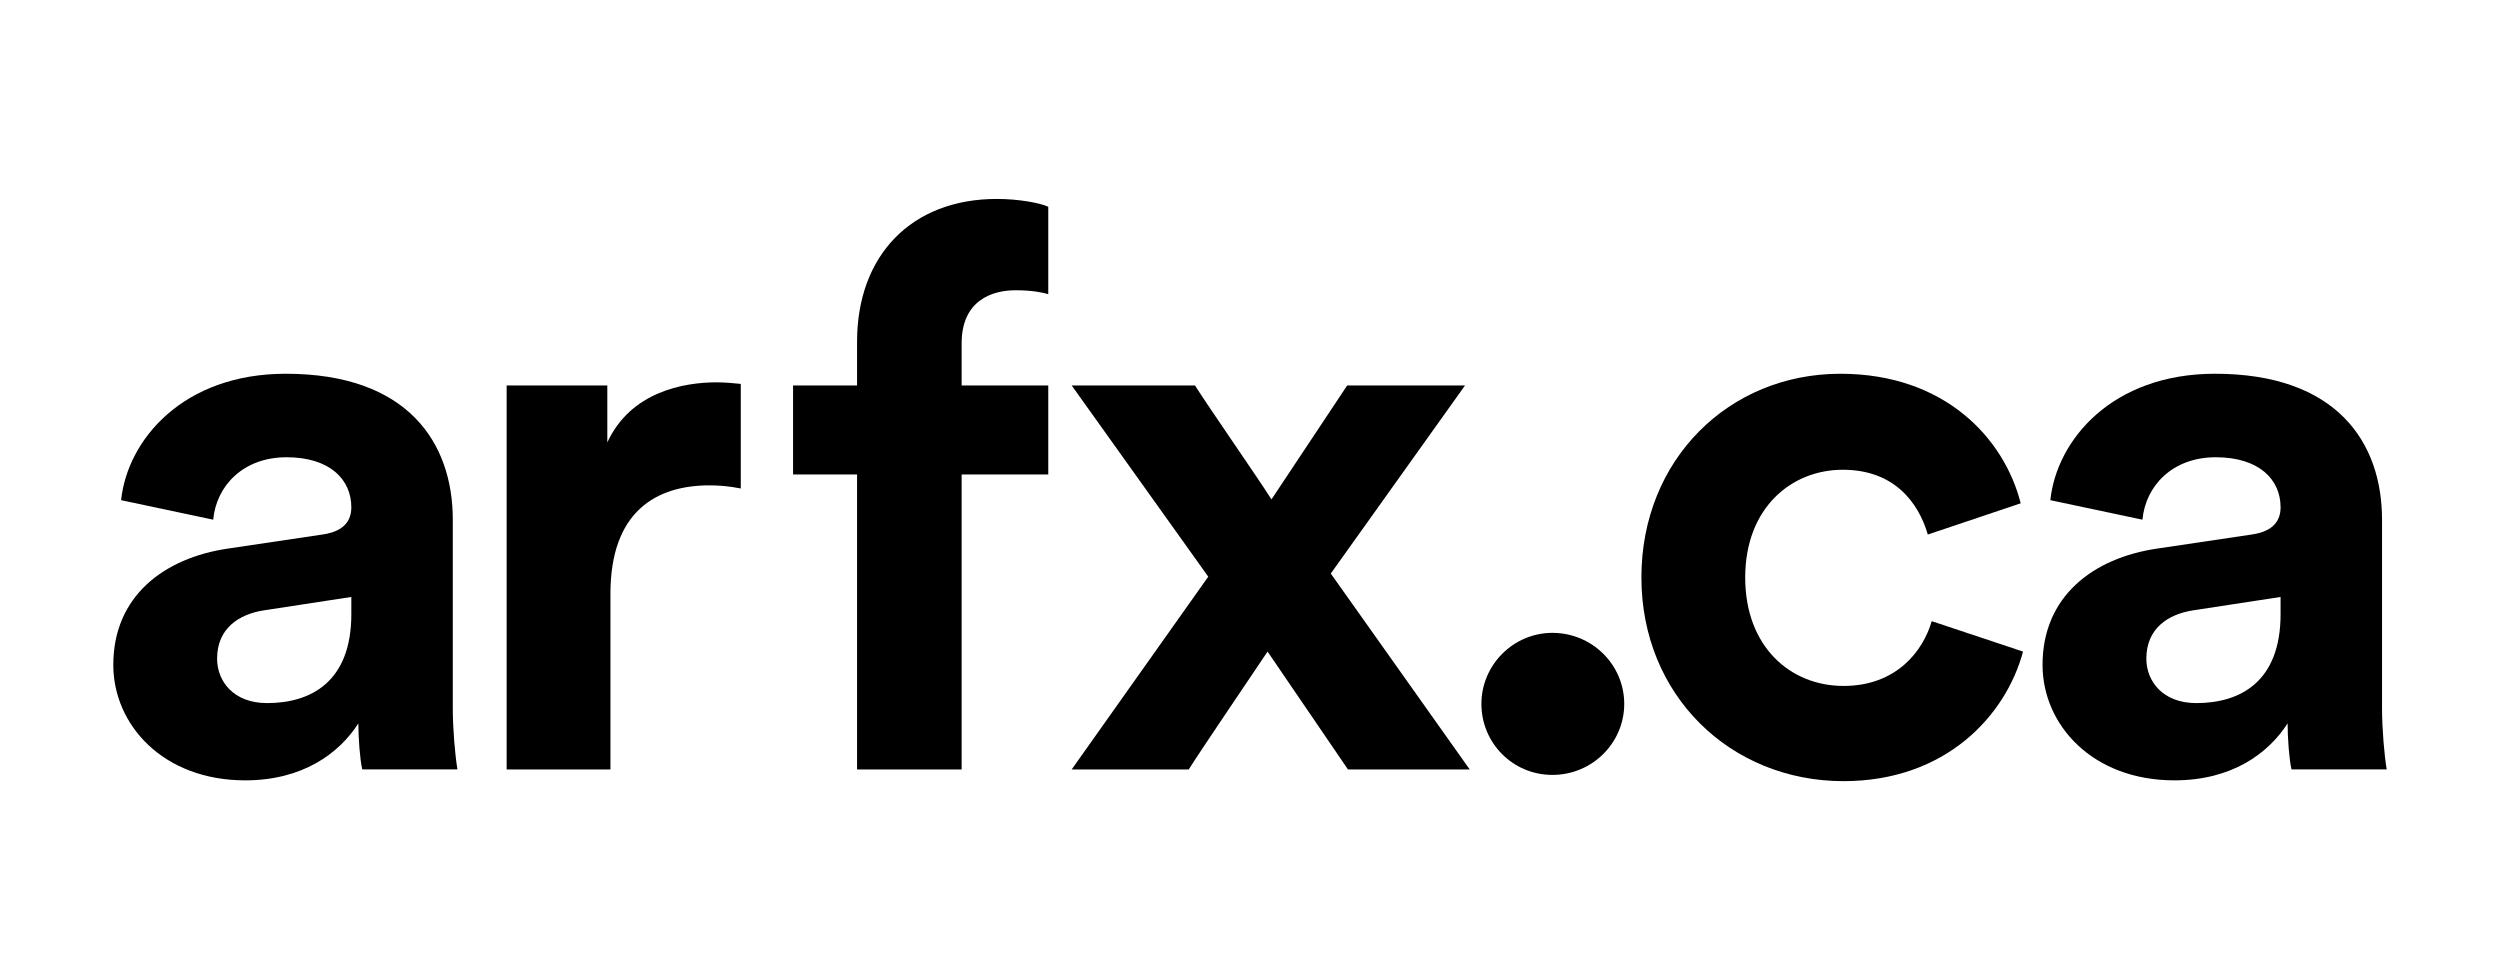 <?xml version="1.0" encoding="UTF-8"?><svg id="uuid-a48aaefb-dde8-4a3d-b48d-d047bfb598f8" xmlns="http://www.w3.org/2000/svg" viewBox="0 0 2754.86 1080"><path d="M251.27,604.49l104.06-15.48c24.08-3.44,31.82-15.48,31.82-30.1,0-30.1-23.22-55.04-71.38-55.04s-77.4,31.82-80.84,68.8l-101.48-21.5c6.88-66.22,67.94-139.32,181.46-139.32,134.16,0,184.04,75.68,184.04,160.82v208.12c0,22.36,2.58,52.46,5.16,67.08h-104.92c-2.58-11.18-4.3-34.4-4.3-50.74-21.5,33.54-61.92,62.78-124.7,62.78-90.3,0-145.34-61.06-145.34-127.28,0-75.68,55.9-117.82,126.42-128.14Zm135.88,72.24v-18.92l-95.46,14.62c-29.24,4.3-52.46,20.64-52.46,53.32,0,24.94,18.06,49.02,55.04,49.02,48.16,0,92.88-23.22,92.88-98.04Z"/><path d="M816.29,538.28c-12.9-2.58-24.08-3.44-34.4-3.44-58.48,0-109.22,28.38-109.22,119.54v193.5h-114.38V424.75h110.94v62.78c25.8-55.9,84.28-66.22,120.4-66.22,9.46,0,18.06,.86,26.66,1.72v115.24Z"/><path d="M1059.67,378.32v46.44h95.46v98.04h-95.46v325.08h-115.24v-325.08h-70.52v-98.04h70.52v-48.16c0-95.46,60.2-157.38,153.94-157.38,24.08,0,47.3,4.3,56.76,8.6v96.32c-6.02-1.72-17.2-4.3-36.12-4.3-25.8,0-59.34,11.18-59.34,58.48Z"/><path d="M1331.43,635.46l-150.5-210.7h135.88c14.62,23.22,69.66,102.34,84.28,125.56l83.42-125.56h129.86l-147.92,207.26,153.08,215.86h-134.16l-88.58-129.86c-15.48,23.22-72.24,106.64-86.86,129.86h-129l150.5-212.42Z"/><path d="M1710.69,697.38c43.86,0,79.12,35.26,79.12,78.26s-35.26,78.26-79.12,78.26-78.26-35.26-78.26-78.26,35.26-78.26,78.26-78.26Z"/><path d="M1923.11,636.32c0,76.54,49.88,119.54,108.36,119.54s87.72-38.7,97.18-71.38l100.62,33.54c-18.92,70.52-85.14,142.76-197.8,142.76-124.7,0-222.74-94.6-222.74-224.46s96.32-224.46,219.3-224.46c115.24,0,180.6,71.38,198.66,142.76l-102.34,34.4c-10.32-35.26-36.98-71.38-93.74-71.38s-107.5,42.14-107.5,118.68Z"/><path d="M2377.19,604.49l104.06-15.48c24.08-3.44,31.82-15.48,31.82-30.1,0-30.1-23.22-55.04-71.38-55.04s-77.4,31.82-80.84,68.8l-101.48-21.5c6.88-66.22,67.94-139.32,181.46-139.32,134.16,0,184.04,75.68,184.04,160.82v208.12c0,22.36,2.58,52.46,5.16,67.08h-104.92c-2.58-11.18-4.3-34.4-4.3-50.74-21.5,33.54-61.92,62.78-124.7,62.78-90.3,0-145.34-61.06-145.34-127.28,0-75.68,55.9-117.82,126.42-128.14Zm135.88,72.24v-18.92l-95.46,14.62c-29.24,4.3-52.46,20.64-52.46,53.32,0,24.94,18.06,49.02,55.04,49.02,48.16,0,92.88-23.22,92.88-98.04Z"/></svg>
